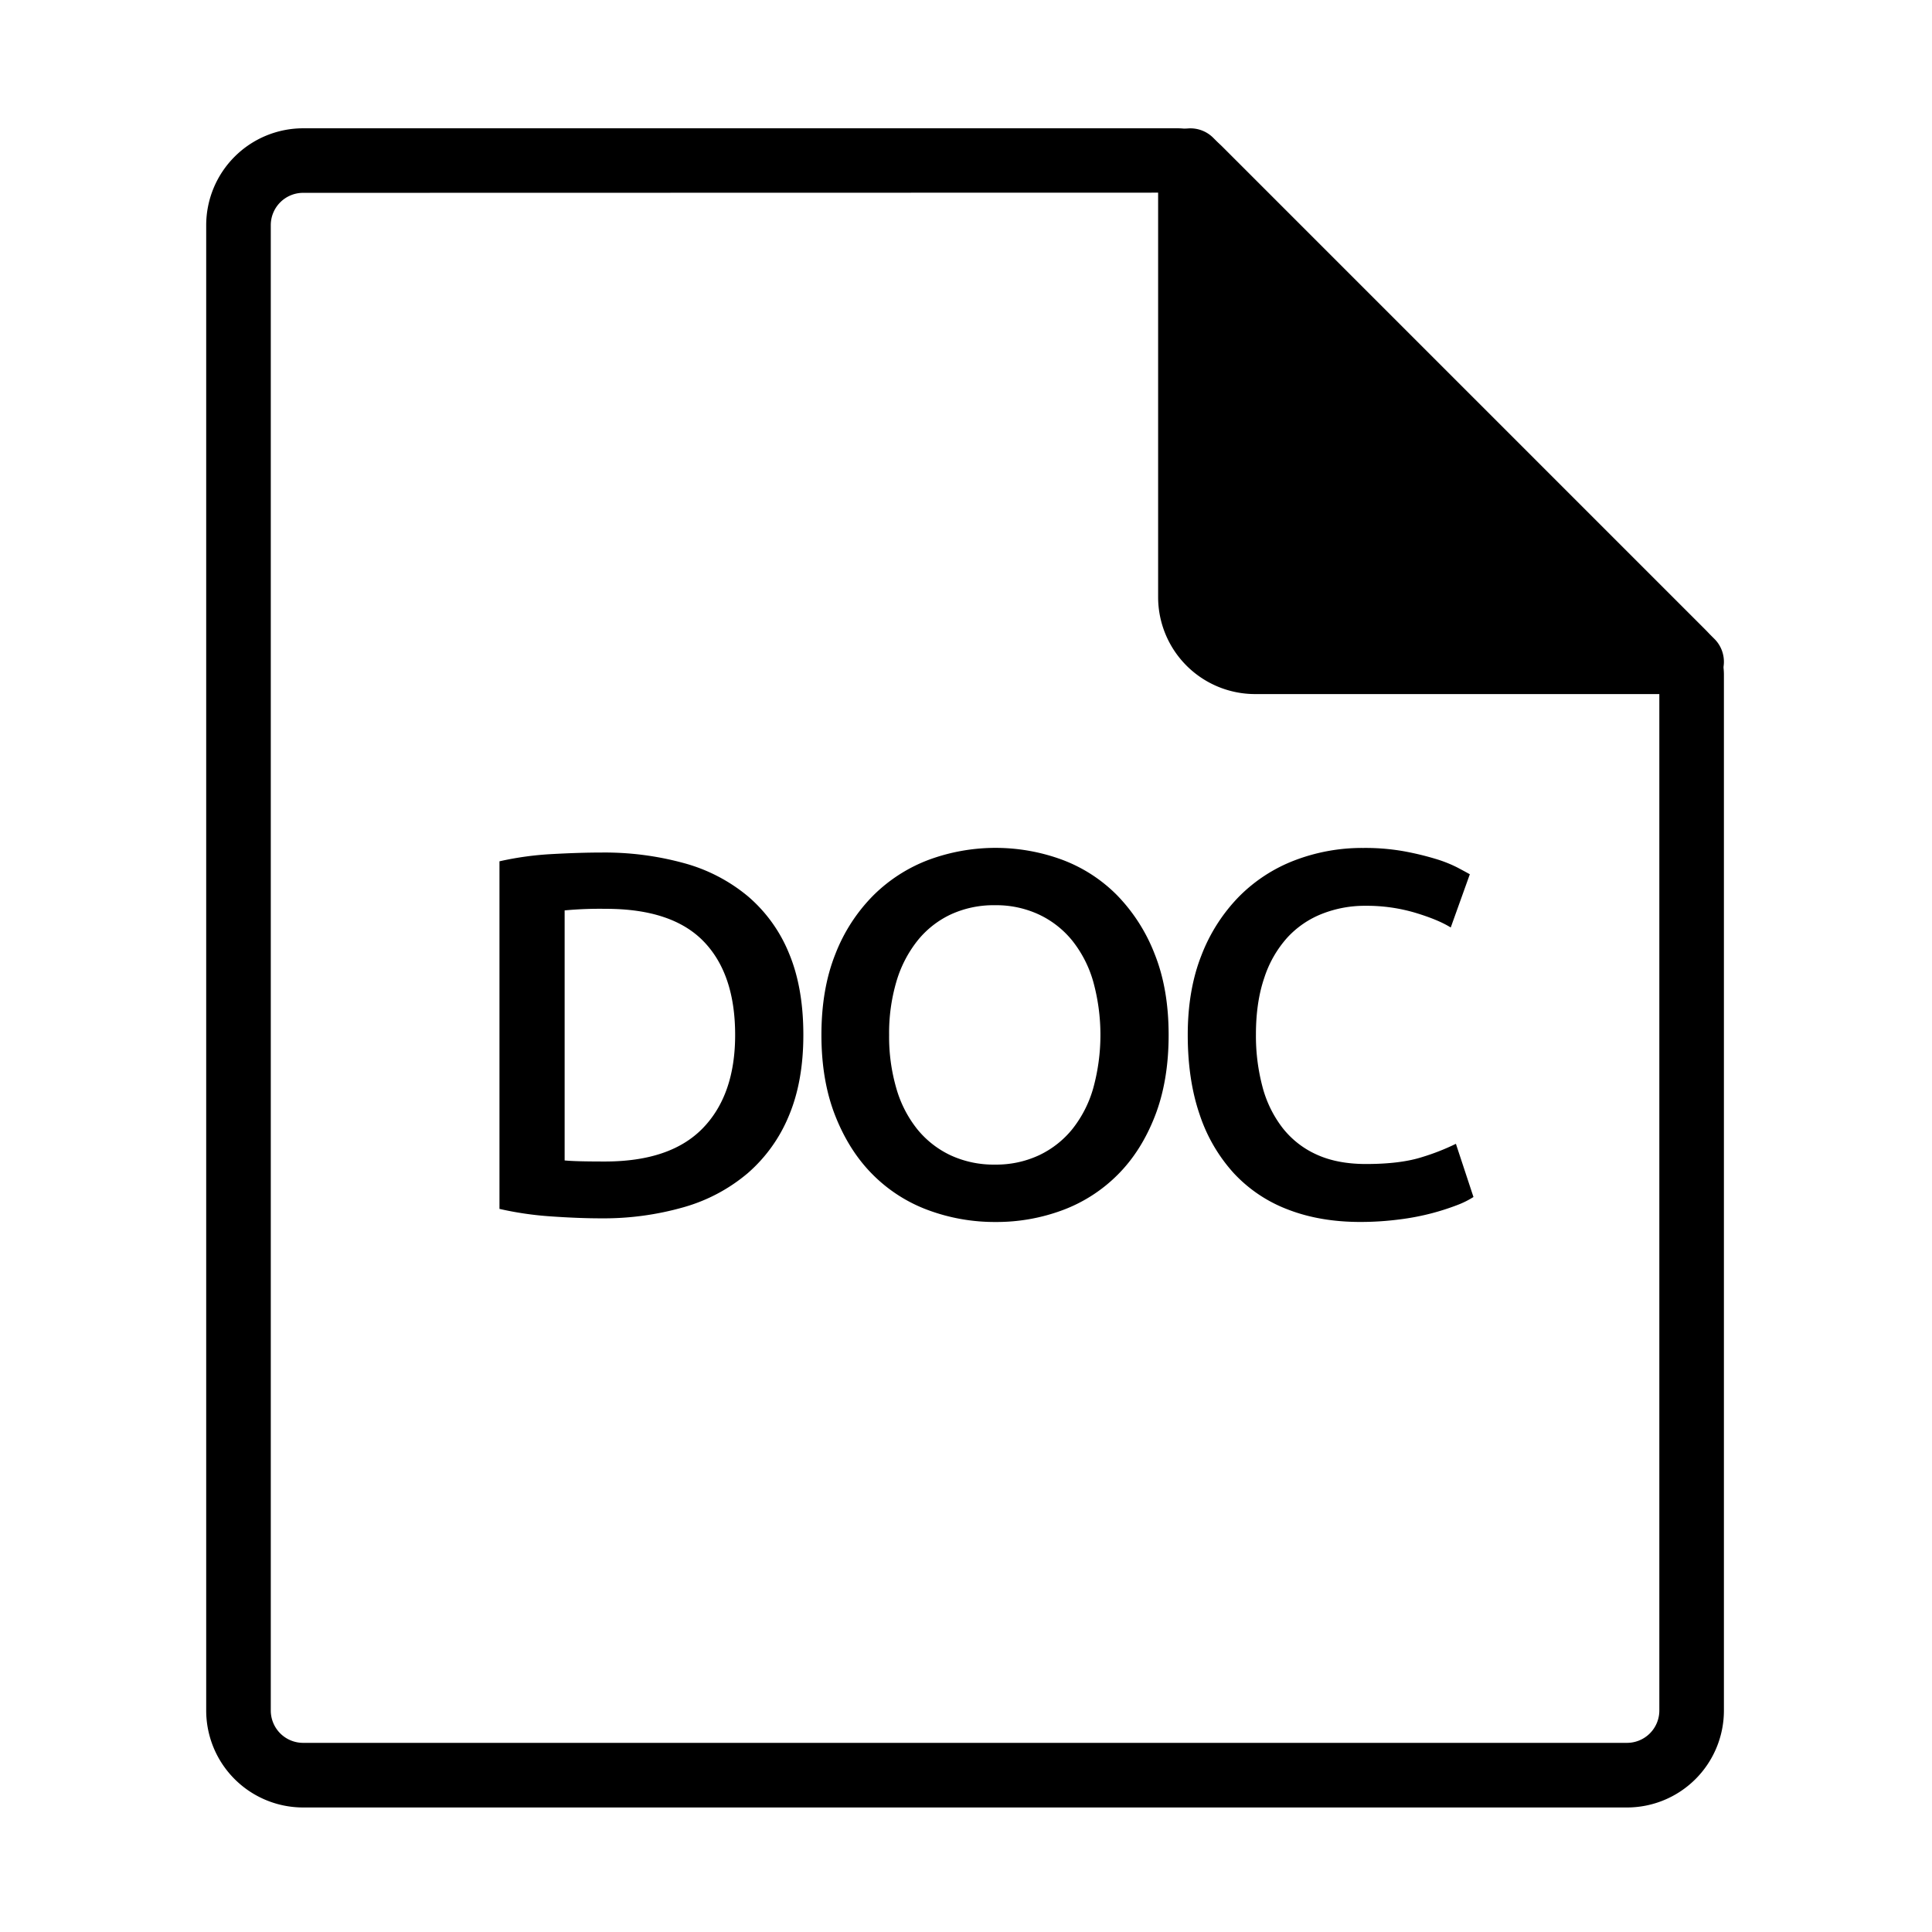 <svg viewBox="0 0 1024 1024" version="1.1"
  xmlns="http://www.w3.org/2000/svg" width="16" height="16"
  xmlns:xlink="http://www.w3.org/1999/xlink">
  <path d="M862.36 958H160.63a51.4 51.4 0 0 1-51.34-51.35V119.33A51.4 51.4 0 0 1 160.63 68H624a33.66 33.66 0 0 1 24 9.92l255.78 255.82a33.7 33.7 0 0 1 9.93 24v548.89A51.4 51.4 0 0 1 862.36 958zM623.75 102.11l-463.12 0.1a17.14 17.14 0 0 0-17.11 17.12v787.3a17.14 17.14 0 0 0 17.11 17.12h701.73a17.14 17.14 0 0 0 17.12-17.12V357.7z" fill="#000000"></path>
  <path d="M665.17 350.75h231.42L630.94 85.1v231.42a34.33 34.33 0 0 0 34.23 34.23z" fill="#000000"></path>
  <path d="M896.6 367.87H665.17a51.41 51.41 0 0 1-51.34-51.35V85.1A17.11 17.11 0 0 1 643 73l265.7 265.65a17.12 17.12 0 0 1-12.1 29.22zM648.06 126.42v190.1a17.14 17.14 0 0 0 17.11 17.12h190.11z" fill="#000000"></path>
  <path d="M425.79 548.53q0 24.65-7.67 42.85a81.11 81.11 0 0 1-21.77 30.4 90.76 90.76 0 0 1-34 18.07 154.44 154.44 0 0 1-43.95 5.89q-11.51 0-26-1a175.4 175.4 0 0 1-27.67-4V456.51a166.45 166.45 0 0 1 27.94-3.84q14.78-0.81 26.29-0.81a158.83 158.83 0 0 1 43.54 5.61A89.64 89.64 0 0 1 396.35 475a78.63 78.63 0 0 1 21.77 30.12q7.67 18.21 7.67 43.41z m-126.52 66.53c2 0.19 4.65 0.33 7.94 0.42s7.76 0.14 13.42 0.14q34.77 0 51.89-17.67t17.12-49.42q0-32.32-16.71-49.57t-51.75-17.26a199.73 199.73 0 0 0-21.91 0.83zM619.4 548.53q0 24.36-7.26 43t-19.72 31.08a81.17 81.17 0 0 1-29.16 18.77 100.26 100.26 0 0 1-35.6 6.3 101.4 101.4 0 0 1-35.74-6.3 80.87 80.87 0 0 1-29.3-18.77q-12.47-12.44-19.86-31.08t-7.39-43q0-24.37 7.39-42.86a90.27 90.27 0 0 1 20.13-31.09 83.2 83.2 0 0 1 29.44-18.89 102.19 102.19 0 0 1 70.65 0 80.58 80.58 0 0 1 29.17 18.89A92.37 92.37 0 0 1 612 505.67q7.4 18.48 7.4 42.86z m-148.15 0a97.91 97.91 0 0 0 3.83 28.33 61.91 61.91 0 0 0 11.09 21.64 50.35 50.35 0 0 0 17.66 13.83 54.33 54.33 0 0 0 23.56 4.93 53.66 53.66 0 0 0 23.27-4.93 50.35 50.35 0 0 0 17.66-13.83 62.08 62.08 0 0 0 11.09-21.64 106.5 106.5 0 0 0 0-56.68 62.12 62.12 0 0 0-11.09-21.63 50.12 50.12 0 0 0-17.66-13.83 53.66 53.66 0 0 0-23.27-4.94 54.33 54.33 0 0 0-23.56 4.94 49.58 49.58 0 0 0-17.66 14 63.71 63.71 0 0 0-11.09 21.64 96.59 96.59 0 0 0-3.83 28.17zM721 647.66q-21.36 0-38.35-6.58a75.75 75.75 0 0 1-28.75-19.3 86.52 86.52 0 0 1-18.07-31.08q-6.3-18.35-6.3-42.17t7.25-42.18a91.33 91.33 0 0 1 19.86-31.08A83.47 83.47 0 0 1 686.21 456a100 100 0 0 1 36.42-6.57 117.33 117.33 0 0 1 21.37 1.74 153 153 0 0 1 16.7 4 69.1 69.1 0 0 1 11.78 4.65q4.65 2.47 6.56 3.56l-10.12 28.21q-6.57-4.11-18.77-7.8a90.42 90.42 0 0 0-26.42-3.7 61.68 61.68 0 0 0-23 4.25A49.64 49.64 0 0 0 682.25 497a59.21 59.21 0 0 0-12.19 21.36q-4.38 12.87-4.39 29.85a105.34 105.34 0 0 0 3.43 27.66 61 61 0 0 0 10.55 21.77 47.71 47.71 0 0 0 18.06 14.24q11 5.07 26.3 5.07 18.33 0 29.85-3.71a119.17 119.17 0 0 0 17.8-7l9.31 28.2a47.22 47.22 0 0 1-8.9 4.38 129.84 129.84 0 0 1-13.28 4.25 132.17 132.17 0 0 1-17.26 3.28 159.75 159.75 0 0 1-20.53 1.31z" fill="#000000"></path>
</svg>
